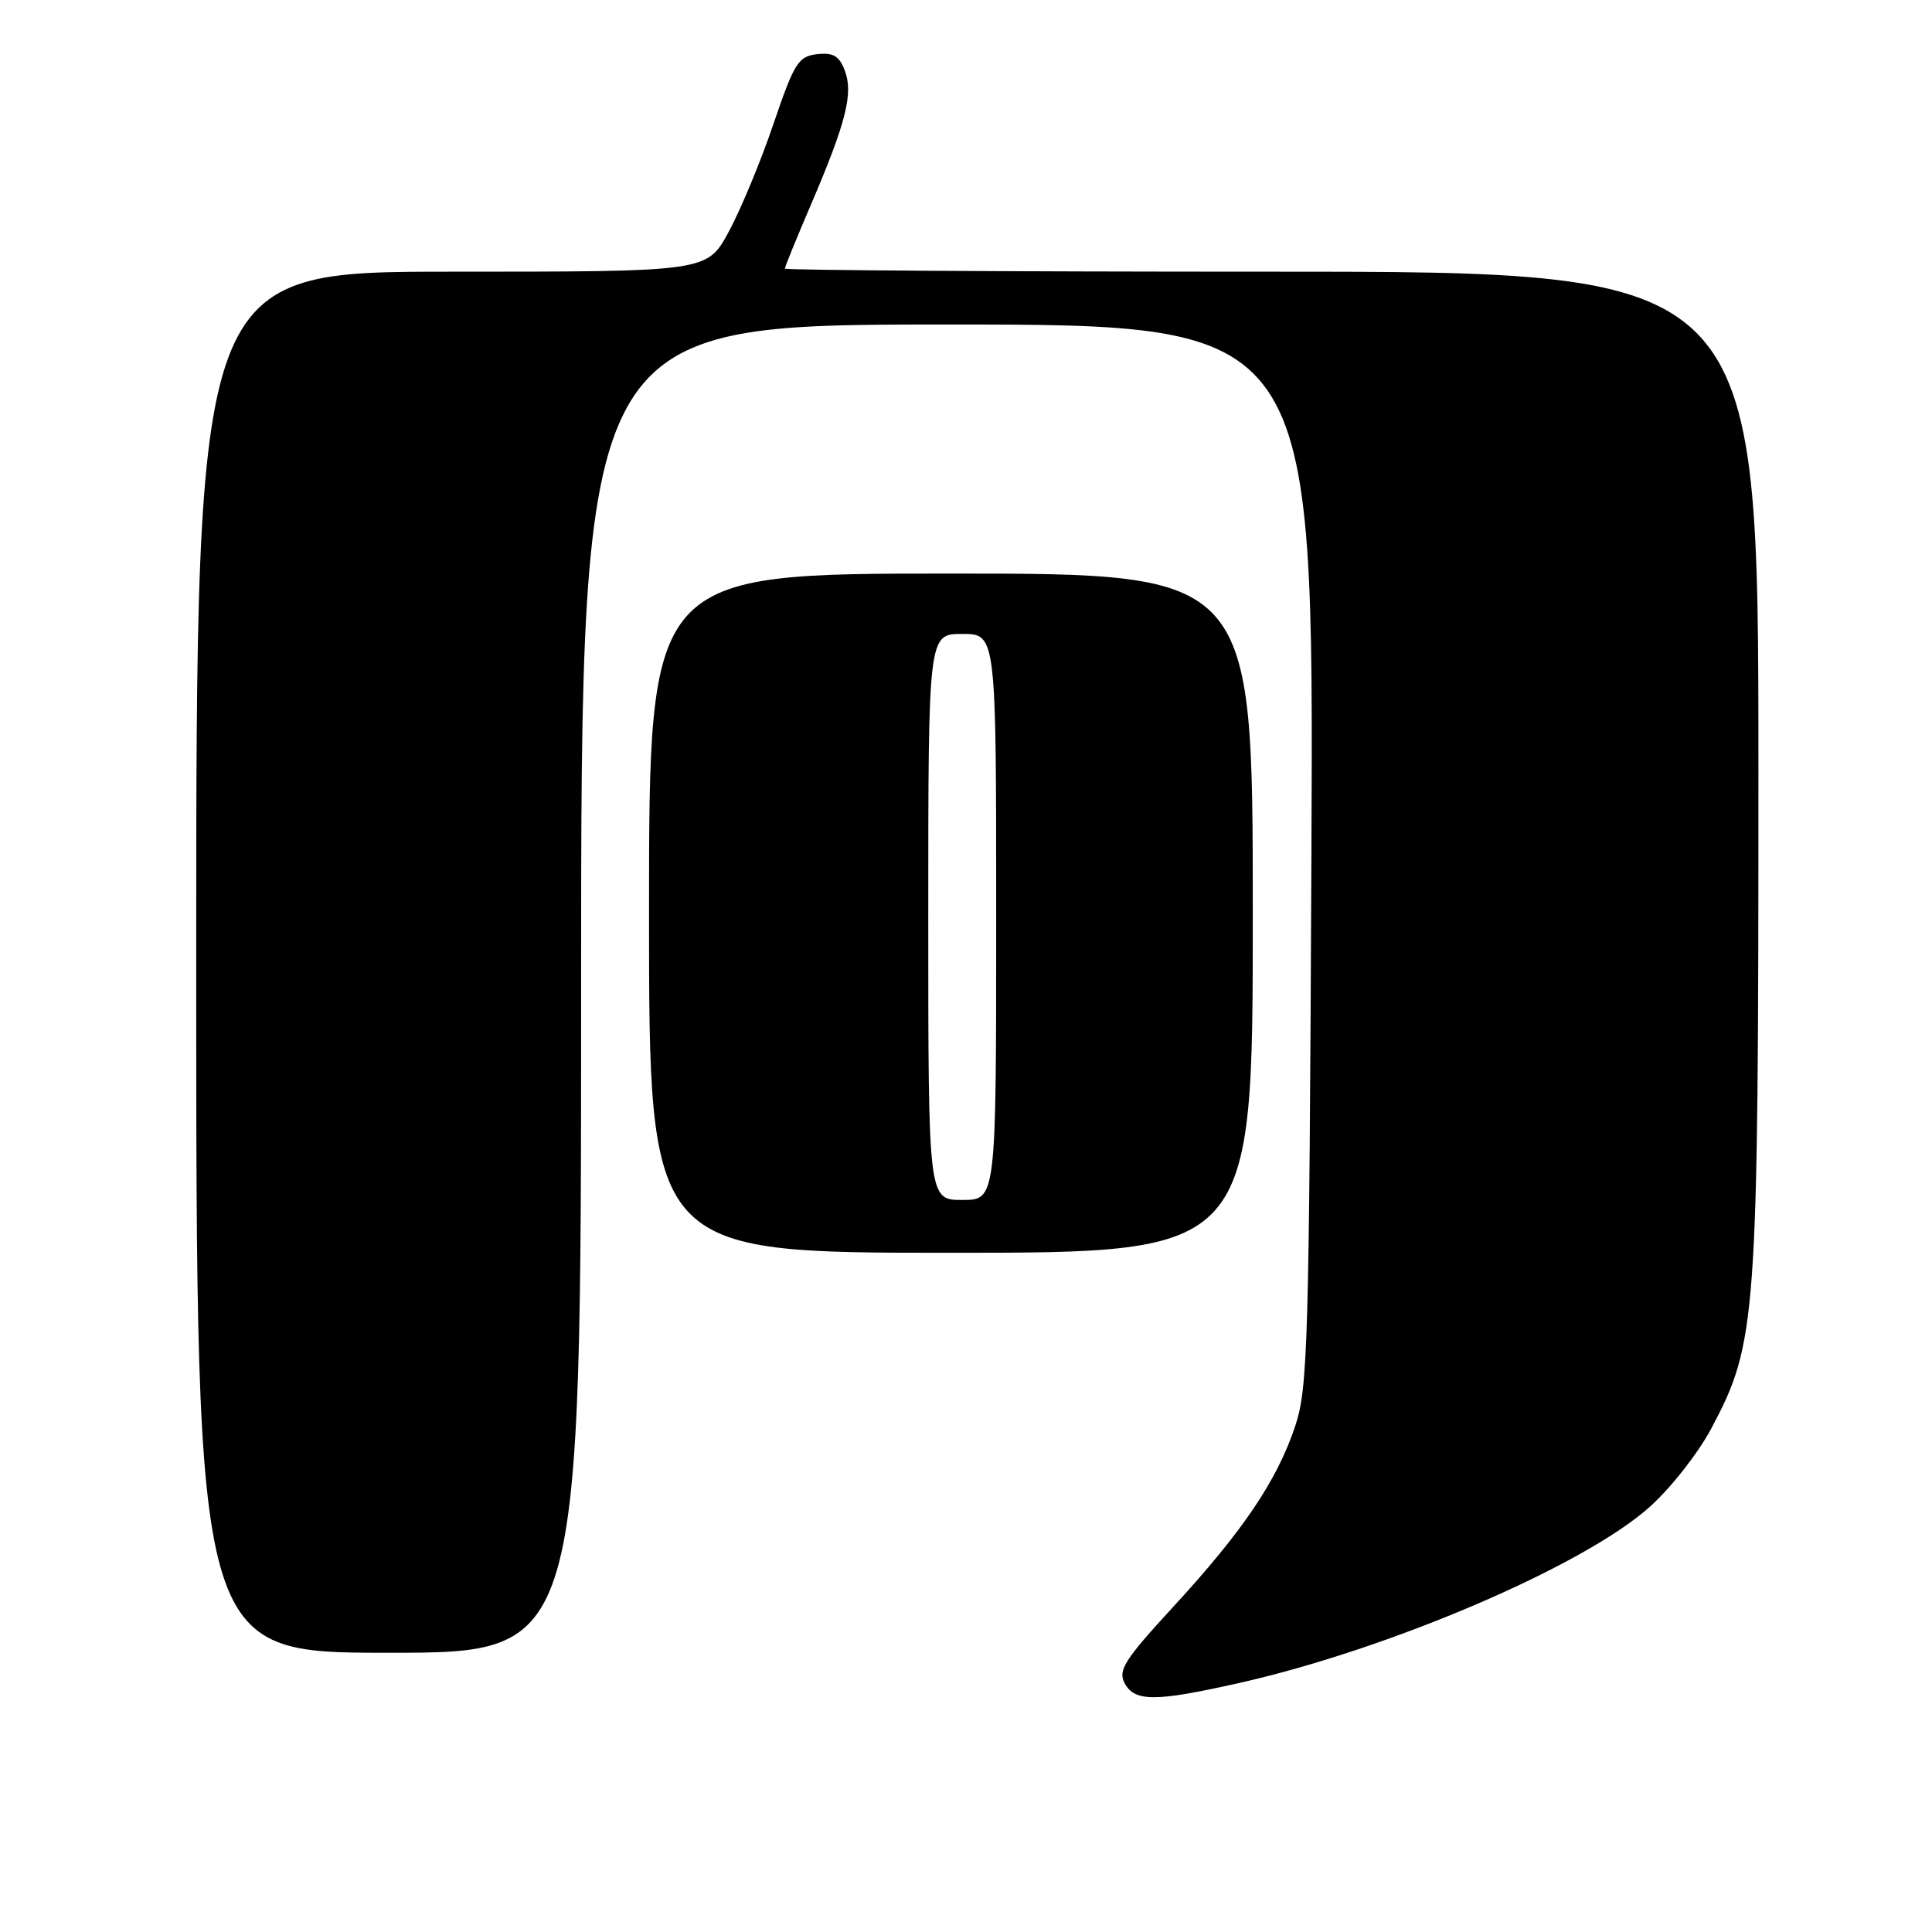 <?xml version="1.0" encoding="UTF-8" standalone="no"?>
<!DOCTYPE svg PUBLIC "-//W3C//DTD SVG 1.1//EN" "http://www.w3.org/Graphics/SVG/1.1/DTD/svg11.dtd" >
<svg xmlns="http://www.w3.org/2000/svg" xmlns:xlink="http://www.w3.org/1999/xlink" version="1.1" viewBox="0 0 256 256">
 <g >
 <path fill="currentColor"
d=" M 164.00 223.05 C 184.03 218.57 209.92 207.48 218.63 199.64 C 221.40 197.16 225.04 192.51 226.74 189.31 C 232.80 177.92 233.00 175.09 233.00 102.04 C 233.00 36.00 233.00 36.00 168.50 36.00 C 133.02 36.00 104.00 35.81 104.00 35.59 C 104.00 35.36 105.55 31.56 107.44 27.15 C 112.12 16.22 113.09 12.37 111.94 9.35 C 111.20 7.40 110.41 6.94 108.26 7.18 C 105.77 7.47 105.24 8.33 102.46 16.50 C 100.78 21.45 98.11 27.86 96.54 30.75 C 93.68 36.00 93.68 36.00 59.84 36.00 C 26.00 36.00 26.00 36.00 26.00 127.50 C 26.00 219.00 26.00 219.00 51.50 219.00 C 77.00 219.00 77.00 219.00 77.00 131.00 C 77.00 43.00 77.00 43.00 125.54 43.00 C 174.09 43.00 174.09 43.00 173.77 113.25 C 173.47 178.22 173.31 183.91 171.61 189.00 C 169.21 196.19 164.67 202.91 155.46 212.91 C 149.00 219.93 148.11 221.33 149.02 223.03 C 150.34 225.50 153.03 225.51 164.00 223.05 Z  M 166.00 121.00 C 166.00 76.00 166.00 76.00 126.00 76.00 C 86.00 76.00 86.00 76.00 86.00 121.00 C 86.00 166.00 86.00 166.00 126.00 166.00 C 166.00 166.00 166.00 166.00 166.00 121.00 Z  M 123.00 121.50 C 123.00 84.00 123.00 84.00 127.50 84.00 C 132.00 84.00 132.00 84.00 132.00 121.50 C 132.00 159.00 132.00 159.00 127.50 159.00 C 123.00 159.00 123.00 159.00 123.00 121.50 Z "/>
</g>
</svg>